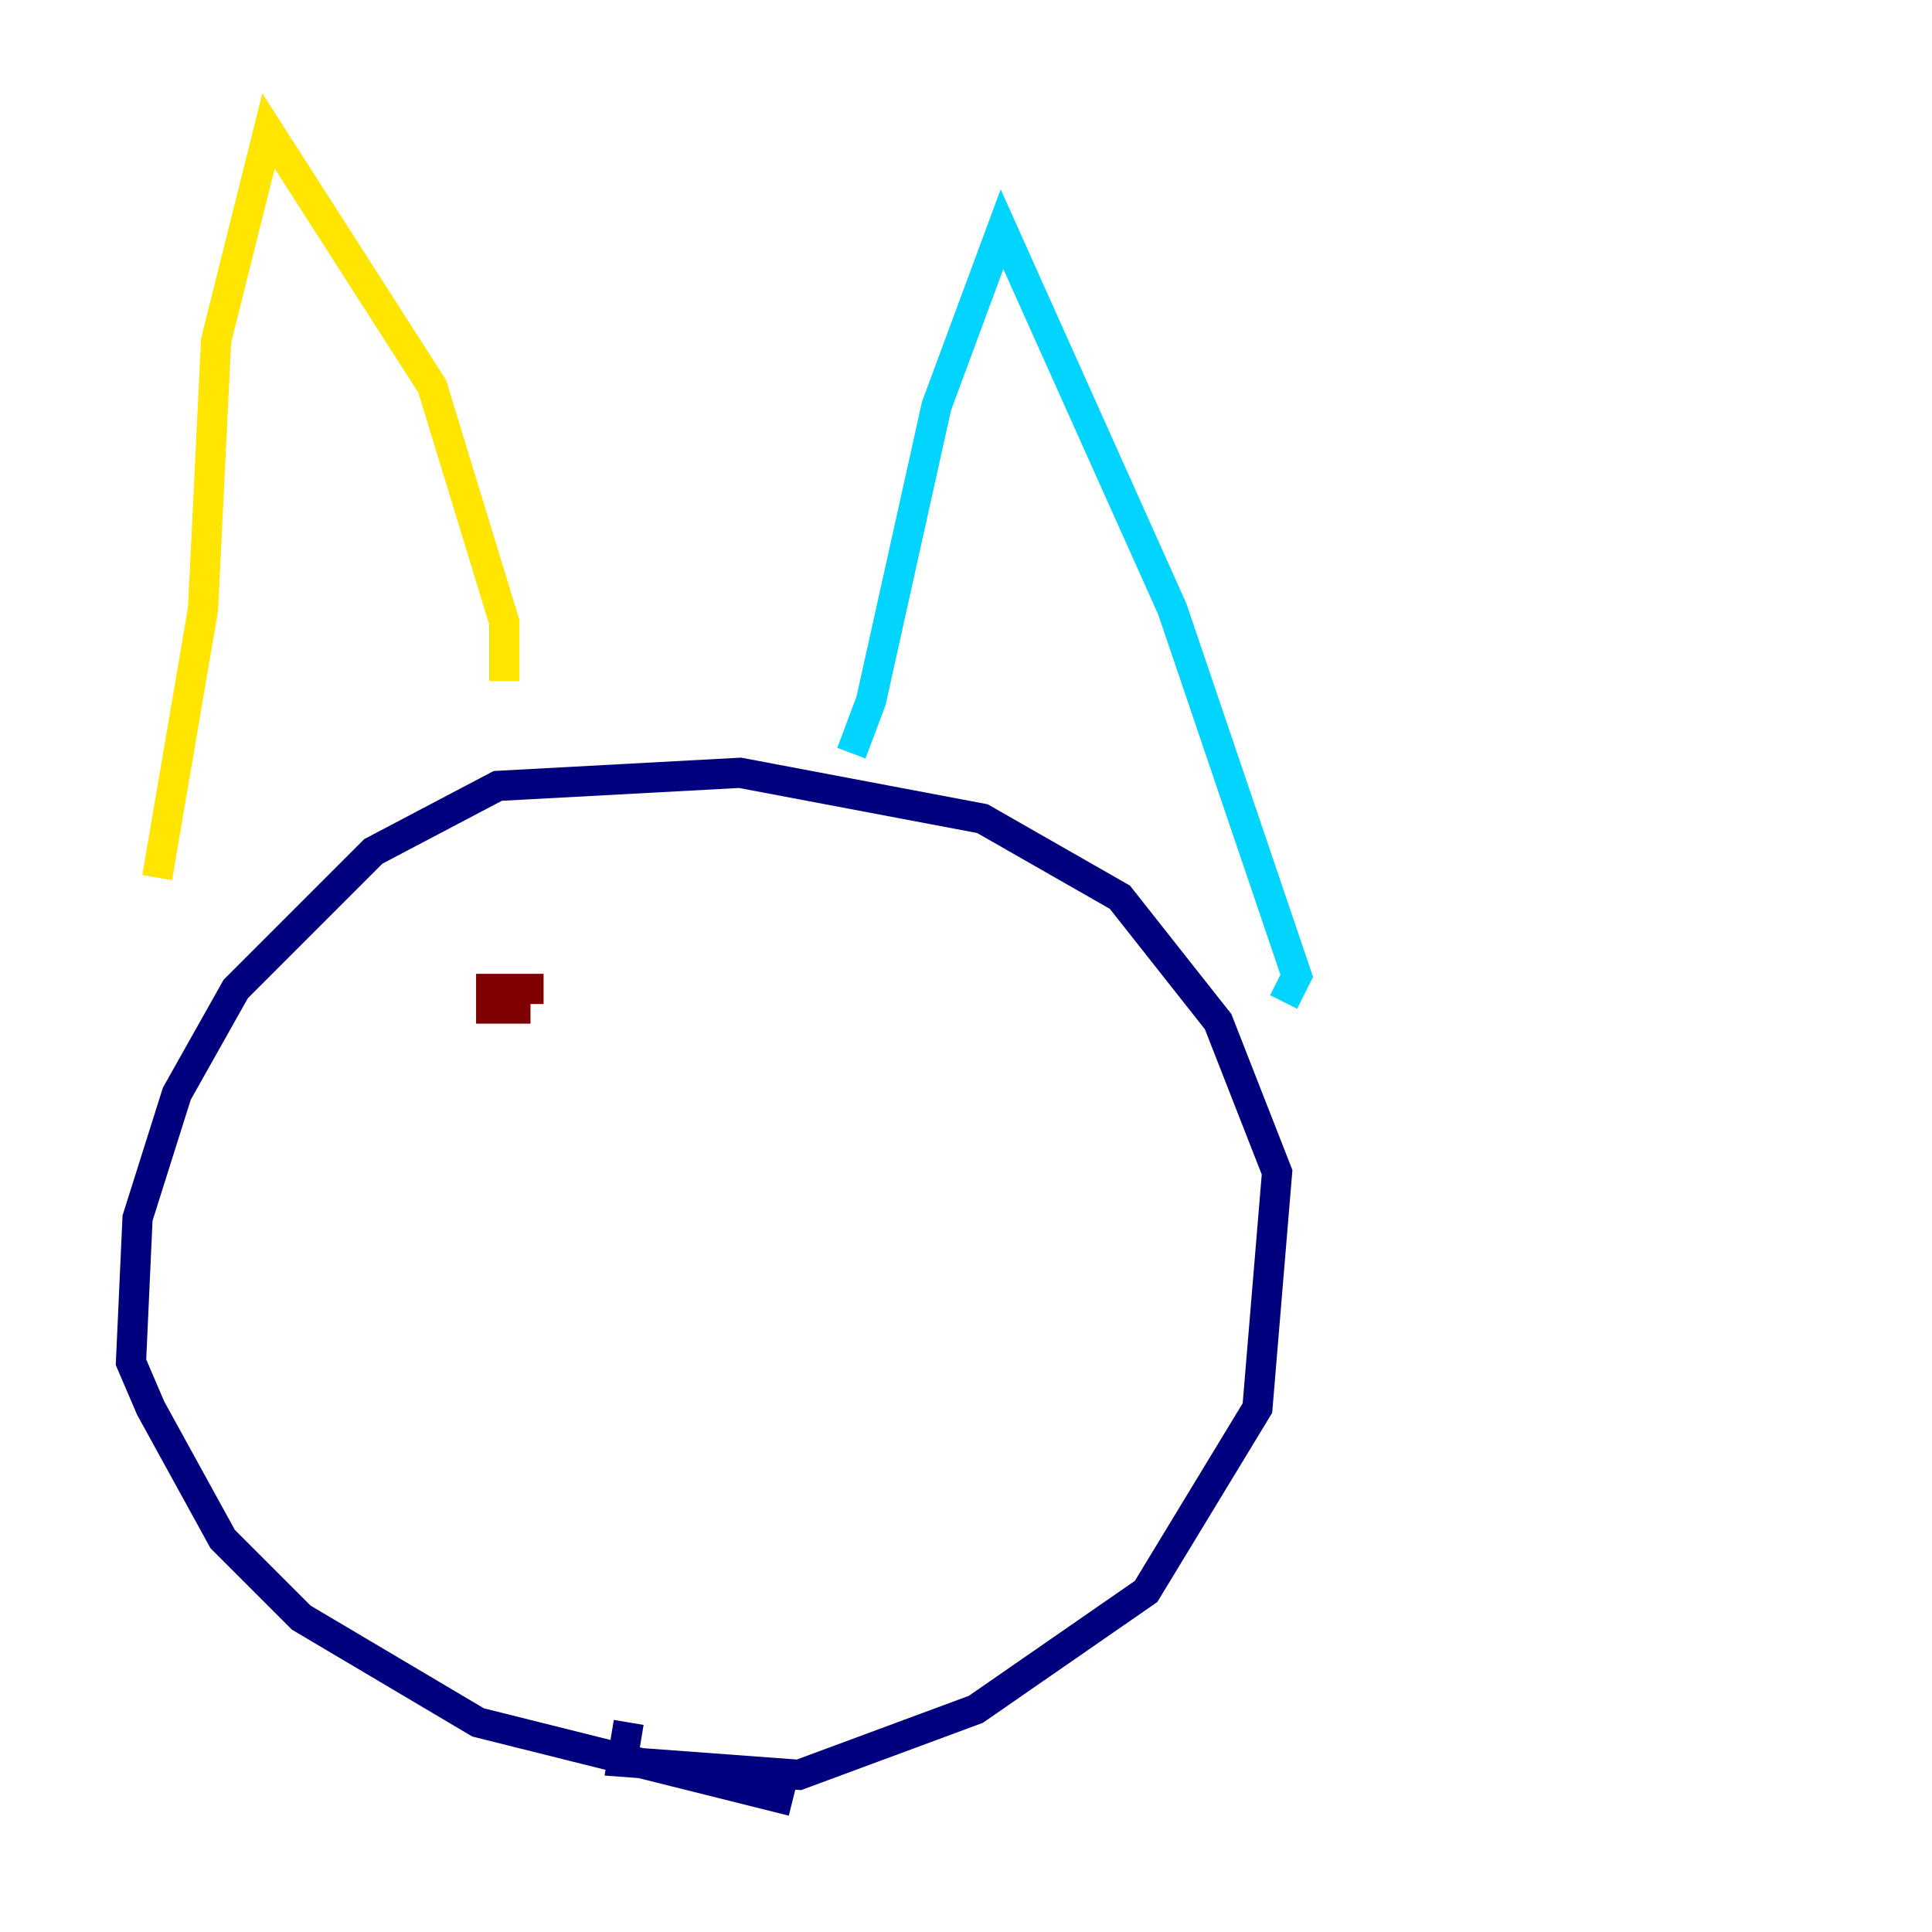 <?xml version="1.0" encoding="utf-8" ?>
<svg baseProfile="tiny" height="128" version="1.2" viewBox="0,0,128,128" width="128" xmlns="http://www.w3.org/2000/svg" xmlns:ev="http://www.w3.org/2001/xml-events" xmlns:xlink="http://www.w3.org/1999/xlink"><defs /><polyline fill="none" points="41.654,114.115 41.22,116.719 52.936,117.586 64.651,113.248 75.932,105.437 83.308,93.288 84.61,77.668 80.705,67.688 74.197,59.444 65.085,54.237 49.031,51.2 32.976,52.068 24.732,56.407 15.62,65.519 11.715,72.461 9.112,80.705 8.678,90.251 9.98,93.288 14.752,101.966 19.959,107.173 31.675,114.115 52.502,119.322" stroke="#00007f" stroke-width="2" /><polyline fill="none" points="85.044,66.386 85.912,64.651 77.668,40.352 66.386,15.186 62.047,26.902 57.709,46.427 56.407,49.898" stroke="#00d4ff" stroke-width="2" /><polyline fill="none" points="33.41,45.125 33.41,41.22 28.637,25.6 17.79,8.678 14.319,22.563 13.451,40.352 10.414,58.142" stroke="#ffe500" stroke-width="2" /><polyline fill="none" points="36.014,65.519 32.542,65.519 32.542,66.82 35.146,66.82" stroke="#7f0000" stroke-width="2" /></svg>